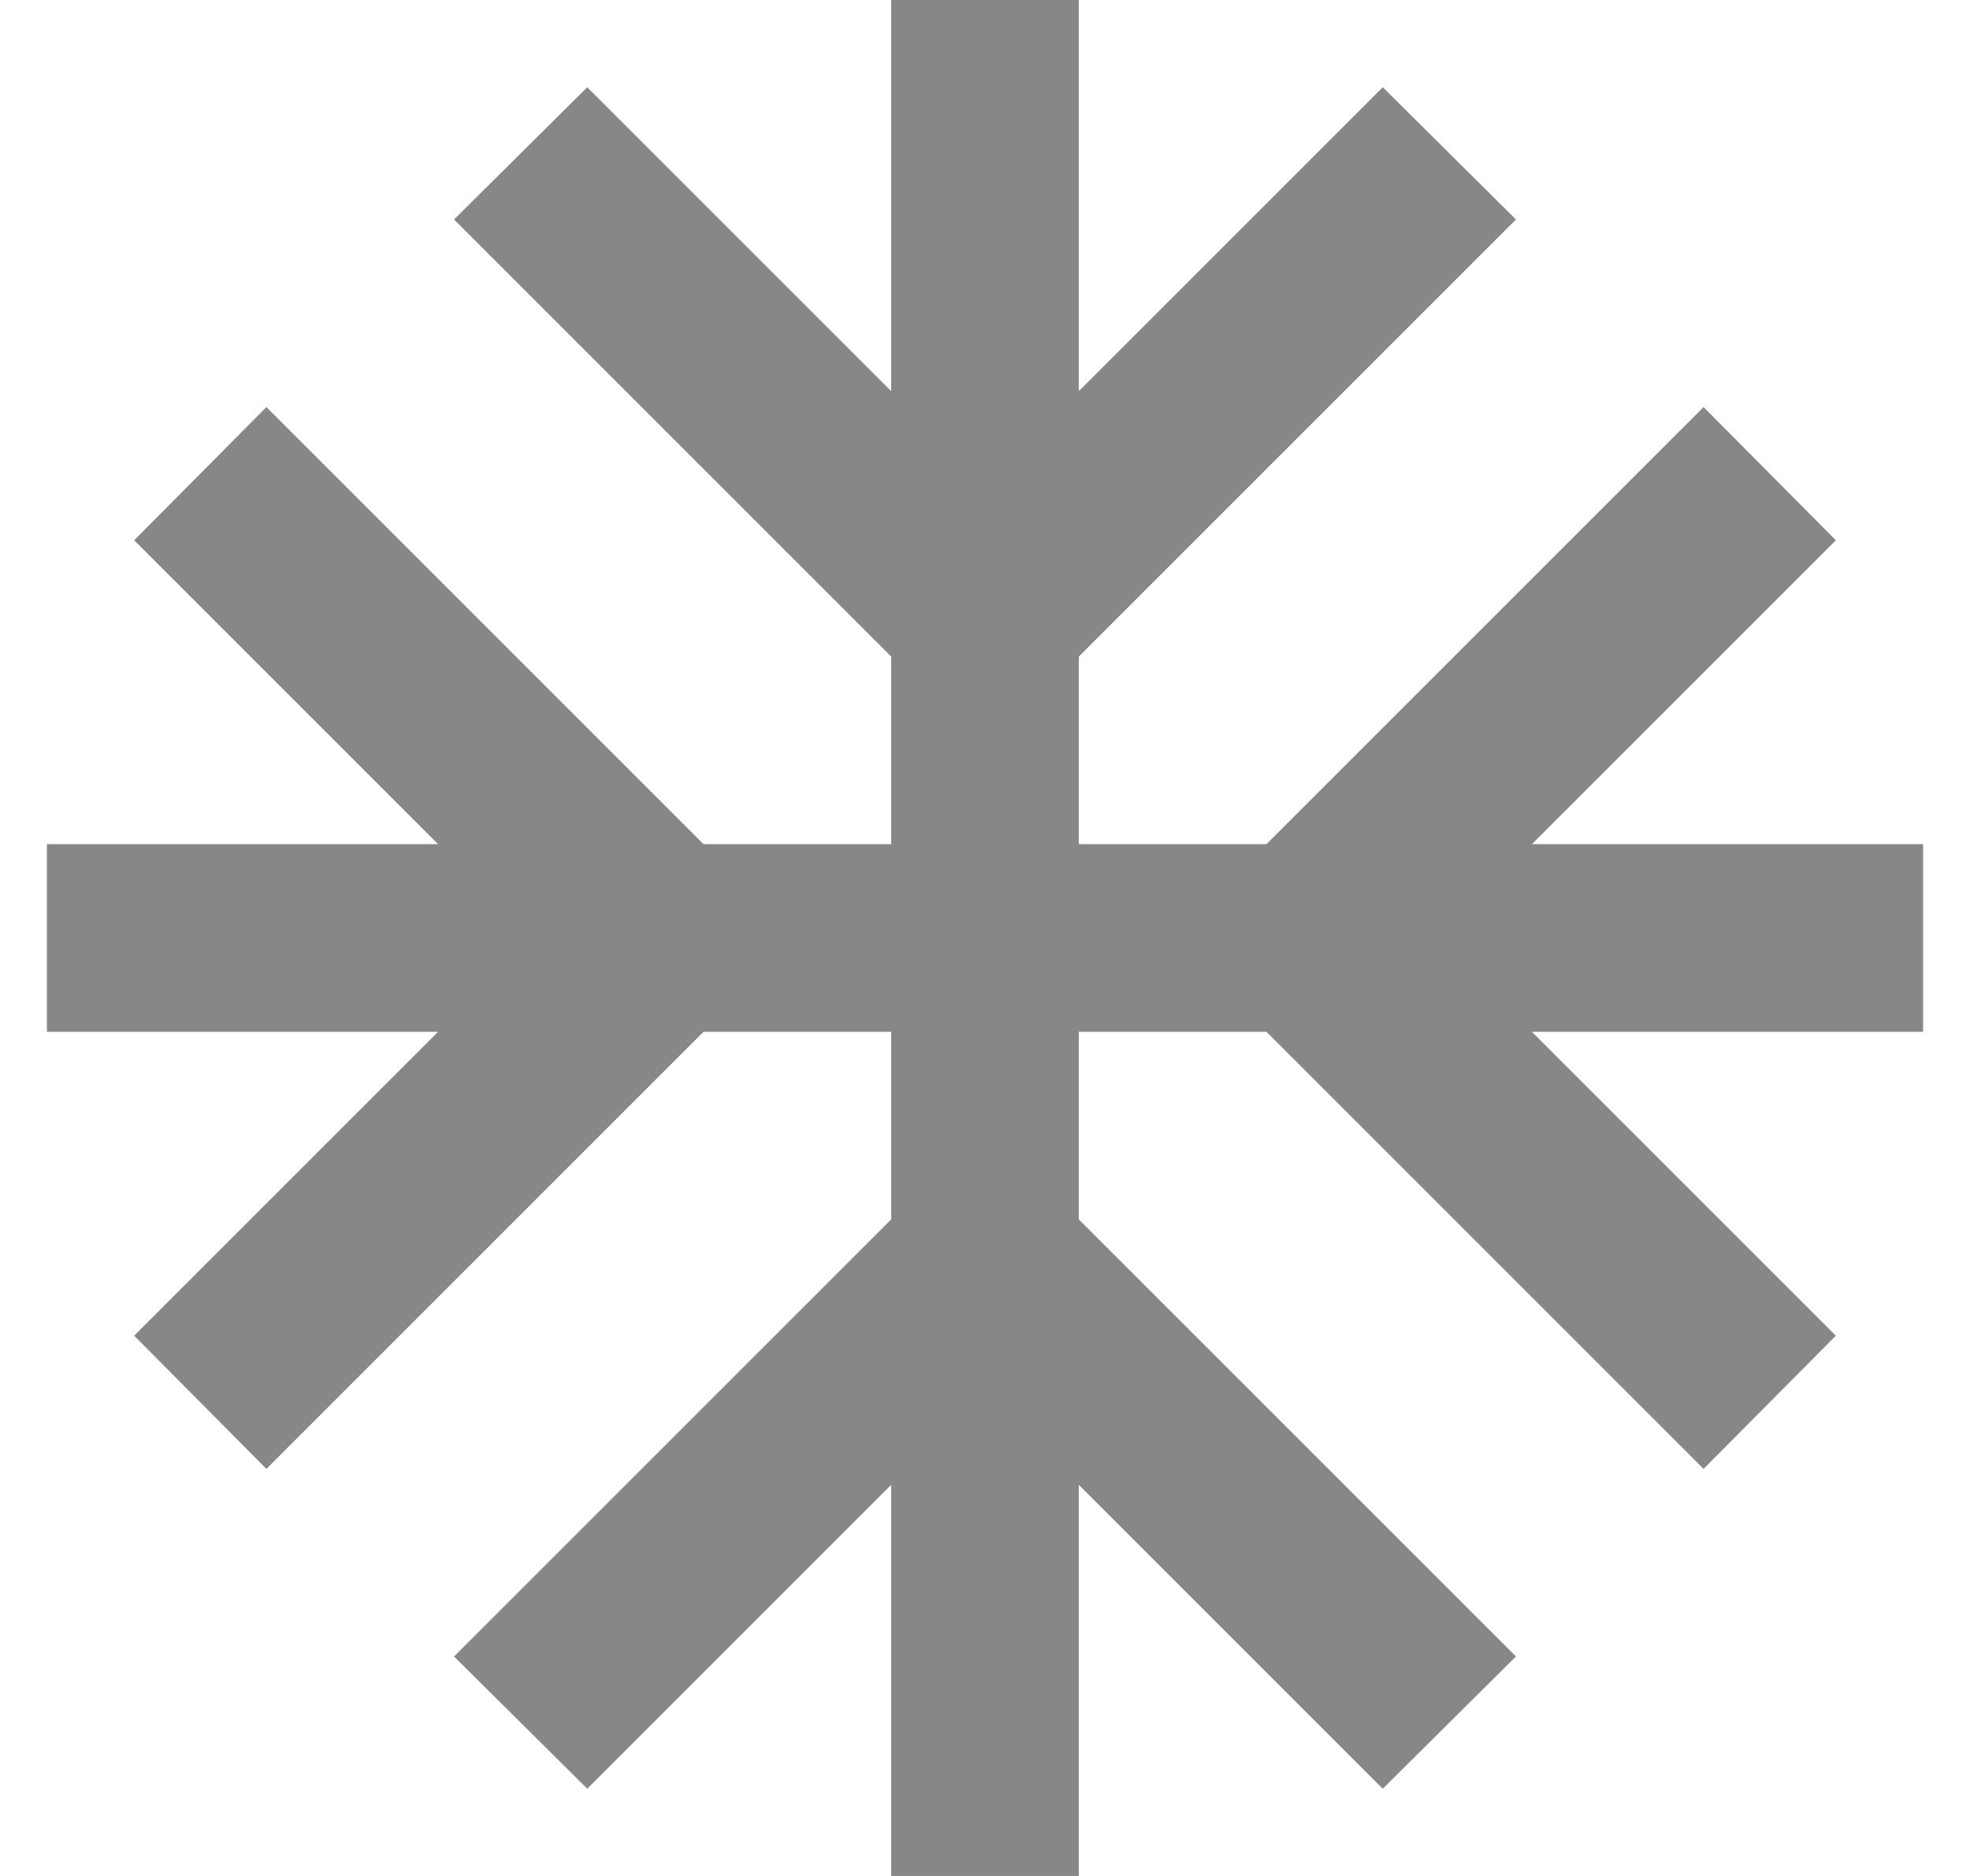 <svg width="21" height="20" viewBox="0 0 21 20" fill="currentColor" xmlns="http://www.w3.org/2000/svg">
<path d="M20.5 9H16.33L19.57 5.76L18.16 4.34L13.5 9H11.5V7L16.16 2.34L14.74 0.93L11.5 4.17V0H9.5V4.17L6.26 0.93L4.84 2.34L9.5 7V9H7.5L2.84 4.34L1.43 5.76L4.67 9H0.5V11H4.67L1.43 14.24L2.84 15.66L7.5 11H9.5V13L4.84 17.66L6.26 19.07L9.5 15.83V20H11.5V15.83L14.74 19.07L16.16 17.66L11.5 13V11H13.5L18.16 15.66L19.57 14.24L16.33 11H20.5V9Z" fill="#878787"/>
</svg>
